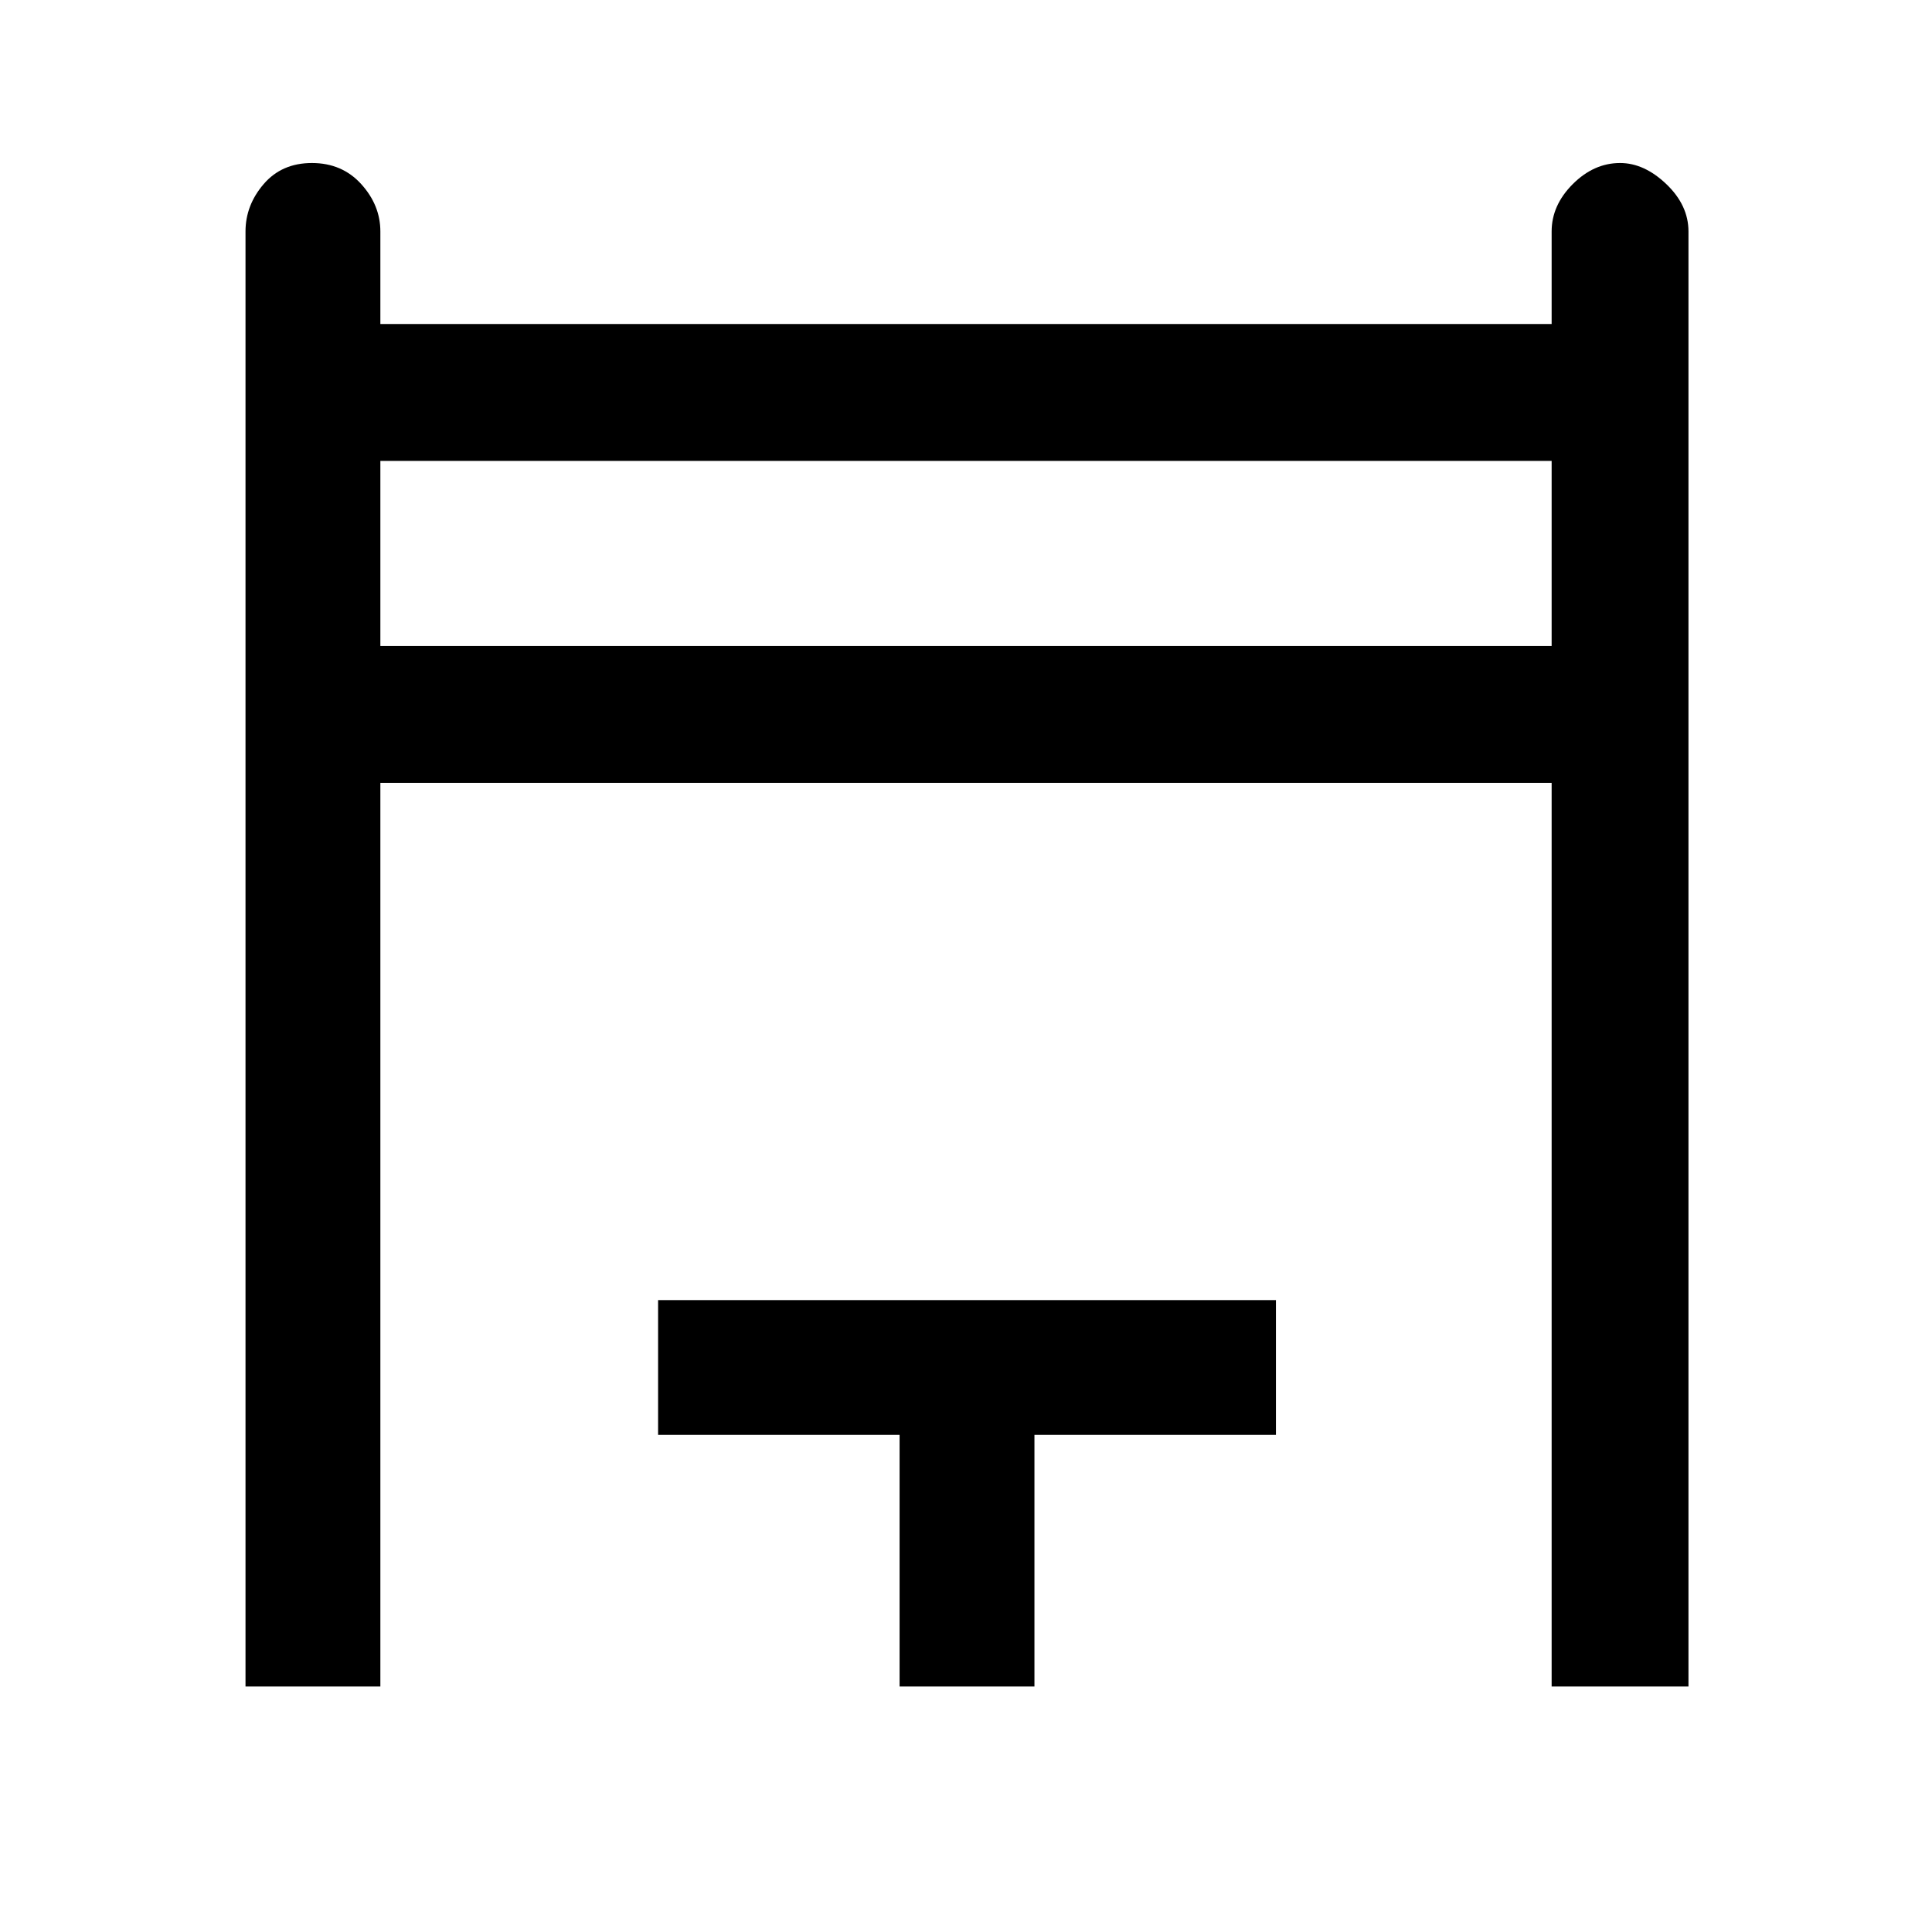 <svg xmlns="http://www.w3.org/2000/svg" height="40" width="40"><path d="M5.083 34.917V4.792q0-.542.375-.98.375-.437 1-.437t1.021.437q.396.438.396.98v1.916h24.25V4.792q0-.542.437-.98.438-.437.98-.437.5 0 .958.437.458.438.458.98v30.125h-2.833V16.208H7.875v18.709Zm2.792-21.542h24.25V9.542H7.875Zm10.75 21.542v-5.209h-5v-2.791h12.792v2.791h-5v5.209ZM7.875 9.542h24.25Z"/></svg>